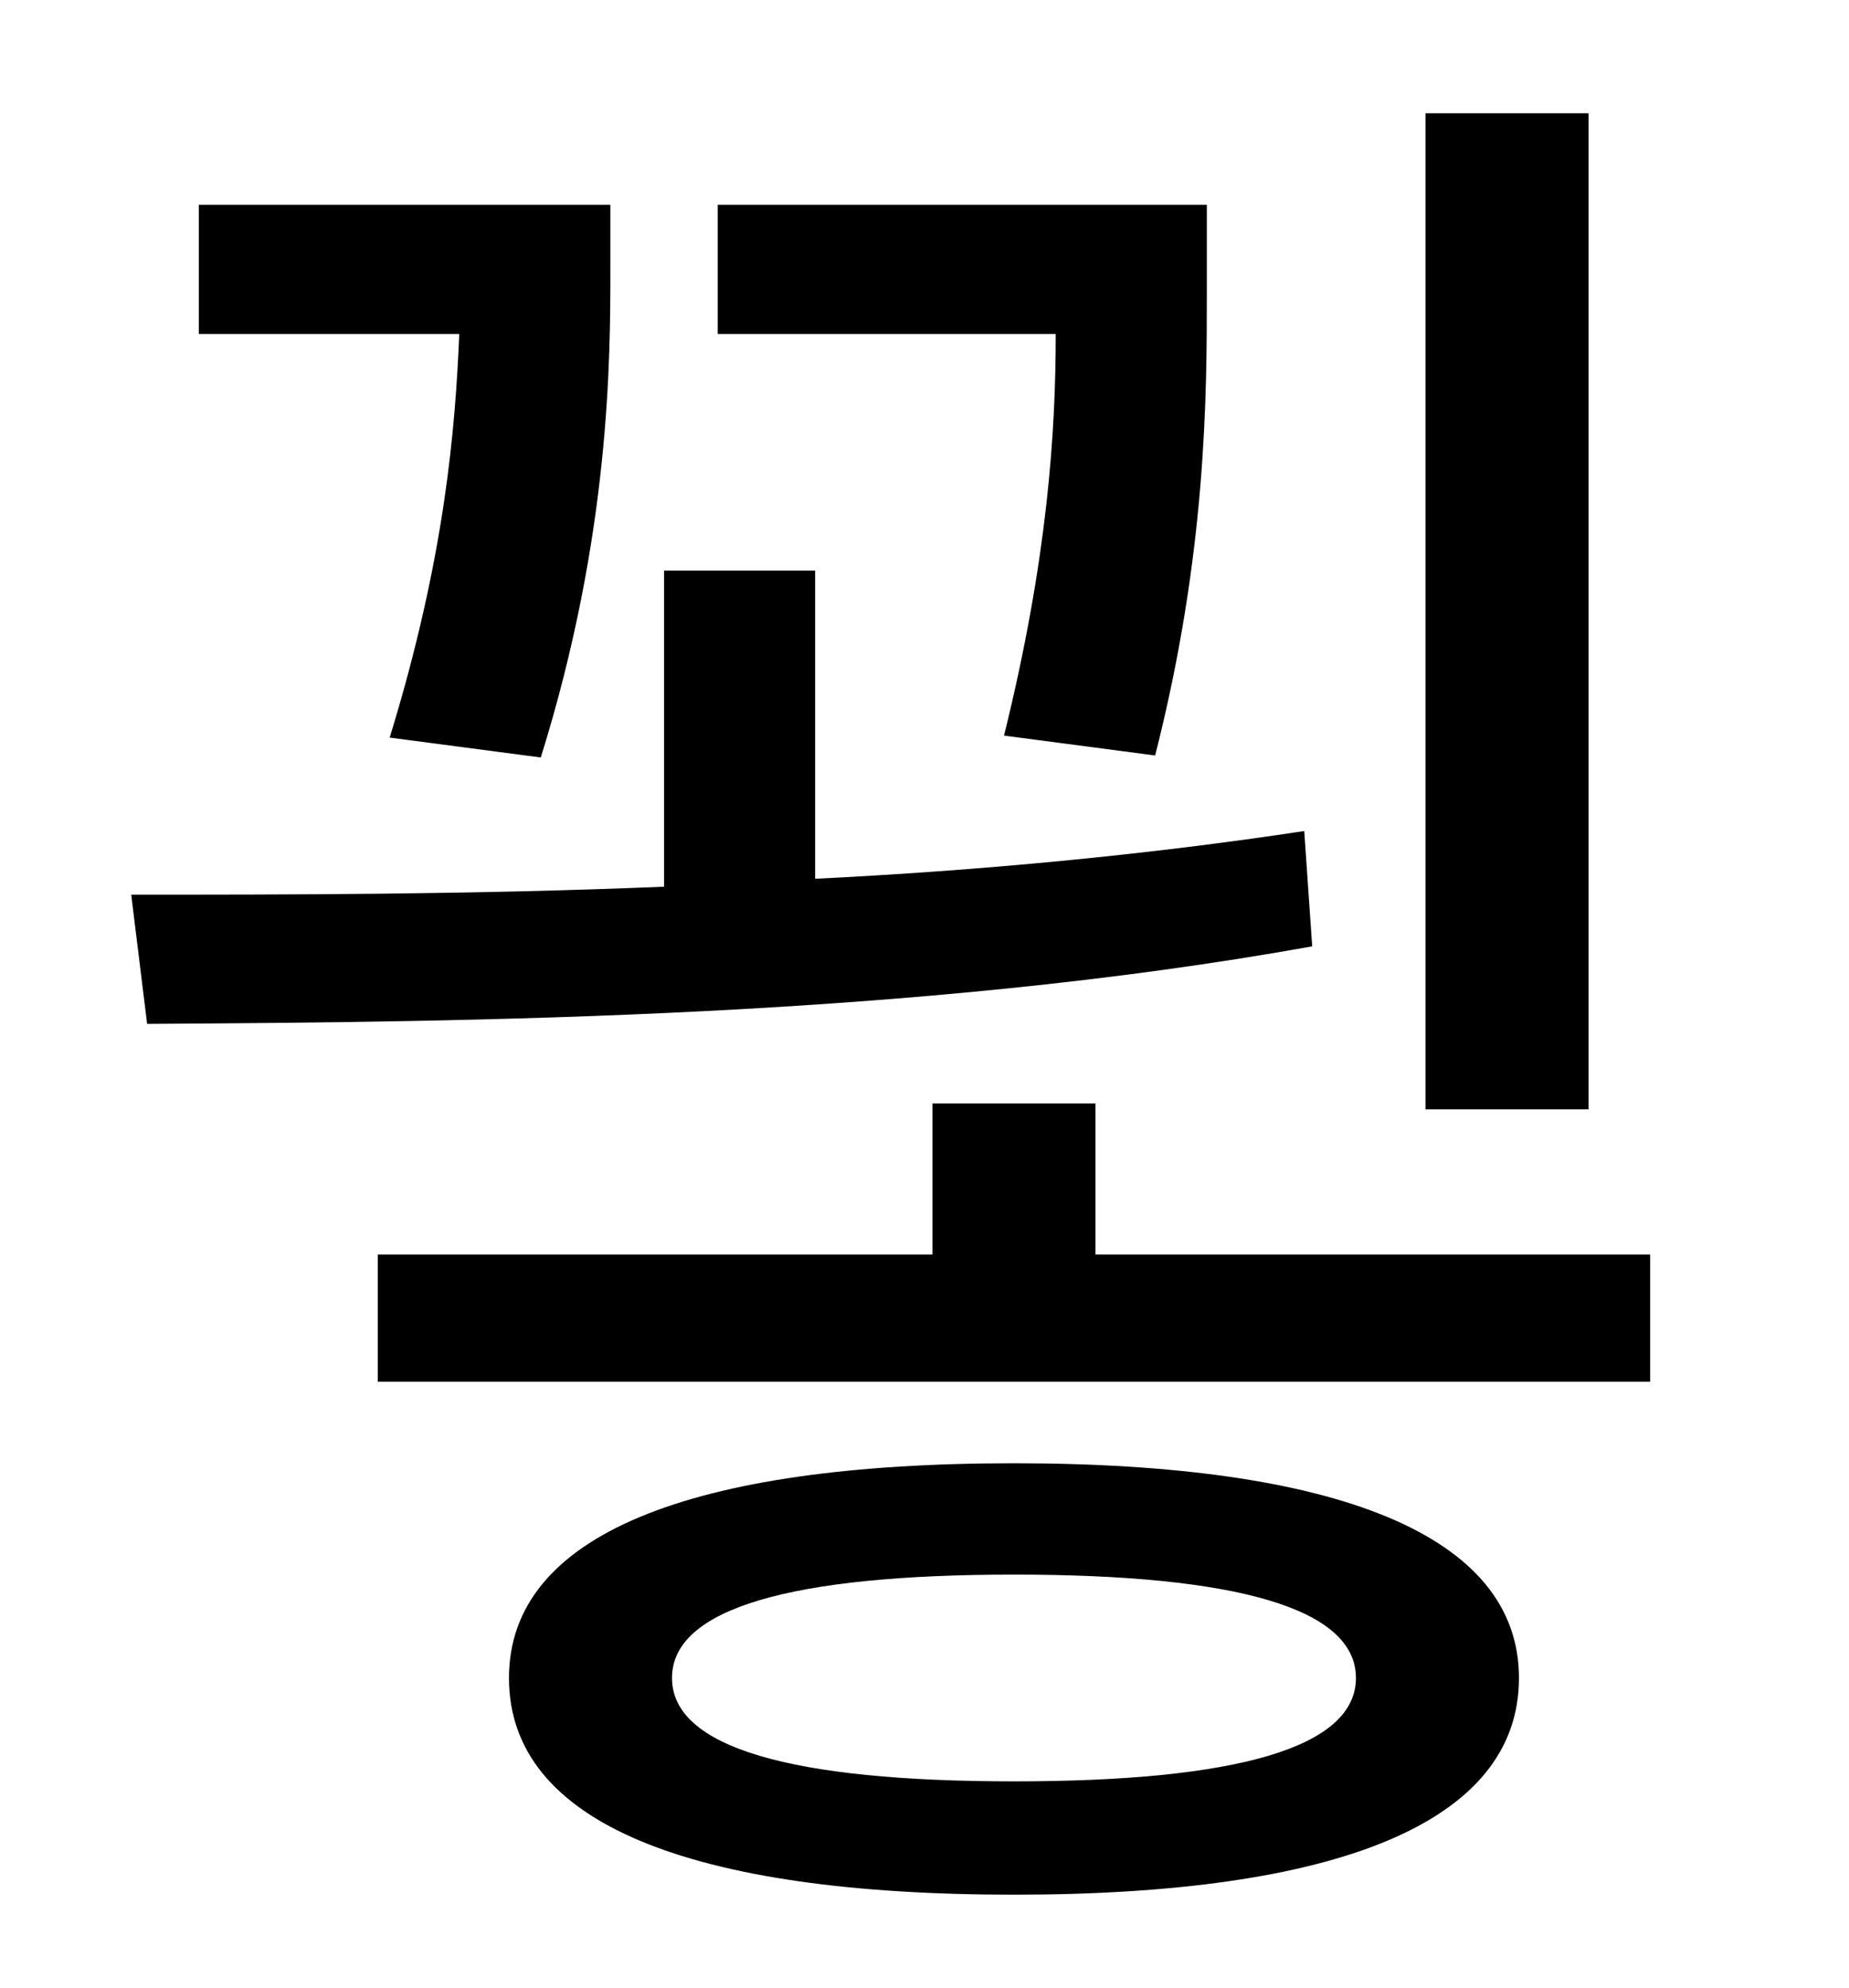 <?xml version="1.0" standalone="no"?>
<!DOCTYPE svg PUBLIC "-//W3C//DTD SVG 1.1//EN" "http://www.w3.org/Graphics/SVG/1.1/DTD/svg11.dtd" >
<svg xmlns="http://www.w3.org/2000/svg" xmlns:xlink="http://www.w3.org/1999/xlink" version="1.1" viewBox="-10 0 930 1000">
   <path fill="currentColor"
d="M789 57v501h-82v-501h82zM571 380l-76 -10c22 -89 26 -153 26 -202h-170v-65h246v44c0 51 0 131 -26 233zM262 381l-76 -10c28 -91 33 -156 35 -203h-131v-65h207v32c0 45 0 134 -35 246zM646 418l4 58c-200 36 -422 38 -586 39l-8 -65c79 0 171 0 268 -4v-159h76v155
c82 -4 167 -12 246 -24zM500 896c112 0 172 -17 172 -52s-60 -52 -172 -52s-172 17 -172 52s60 52 172 52zM500 736c162 0 254 36 254 108c0 73 -92 109 -254 109c-163 0 -254 -36 -254 -109c0 -72 91 -108 254 -108zM541 631h279v64h-640v-64h279v-76h82v76z" />
</svg>
